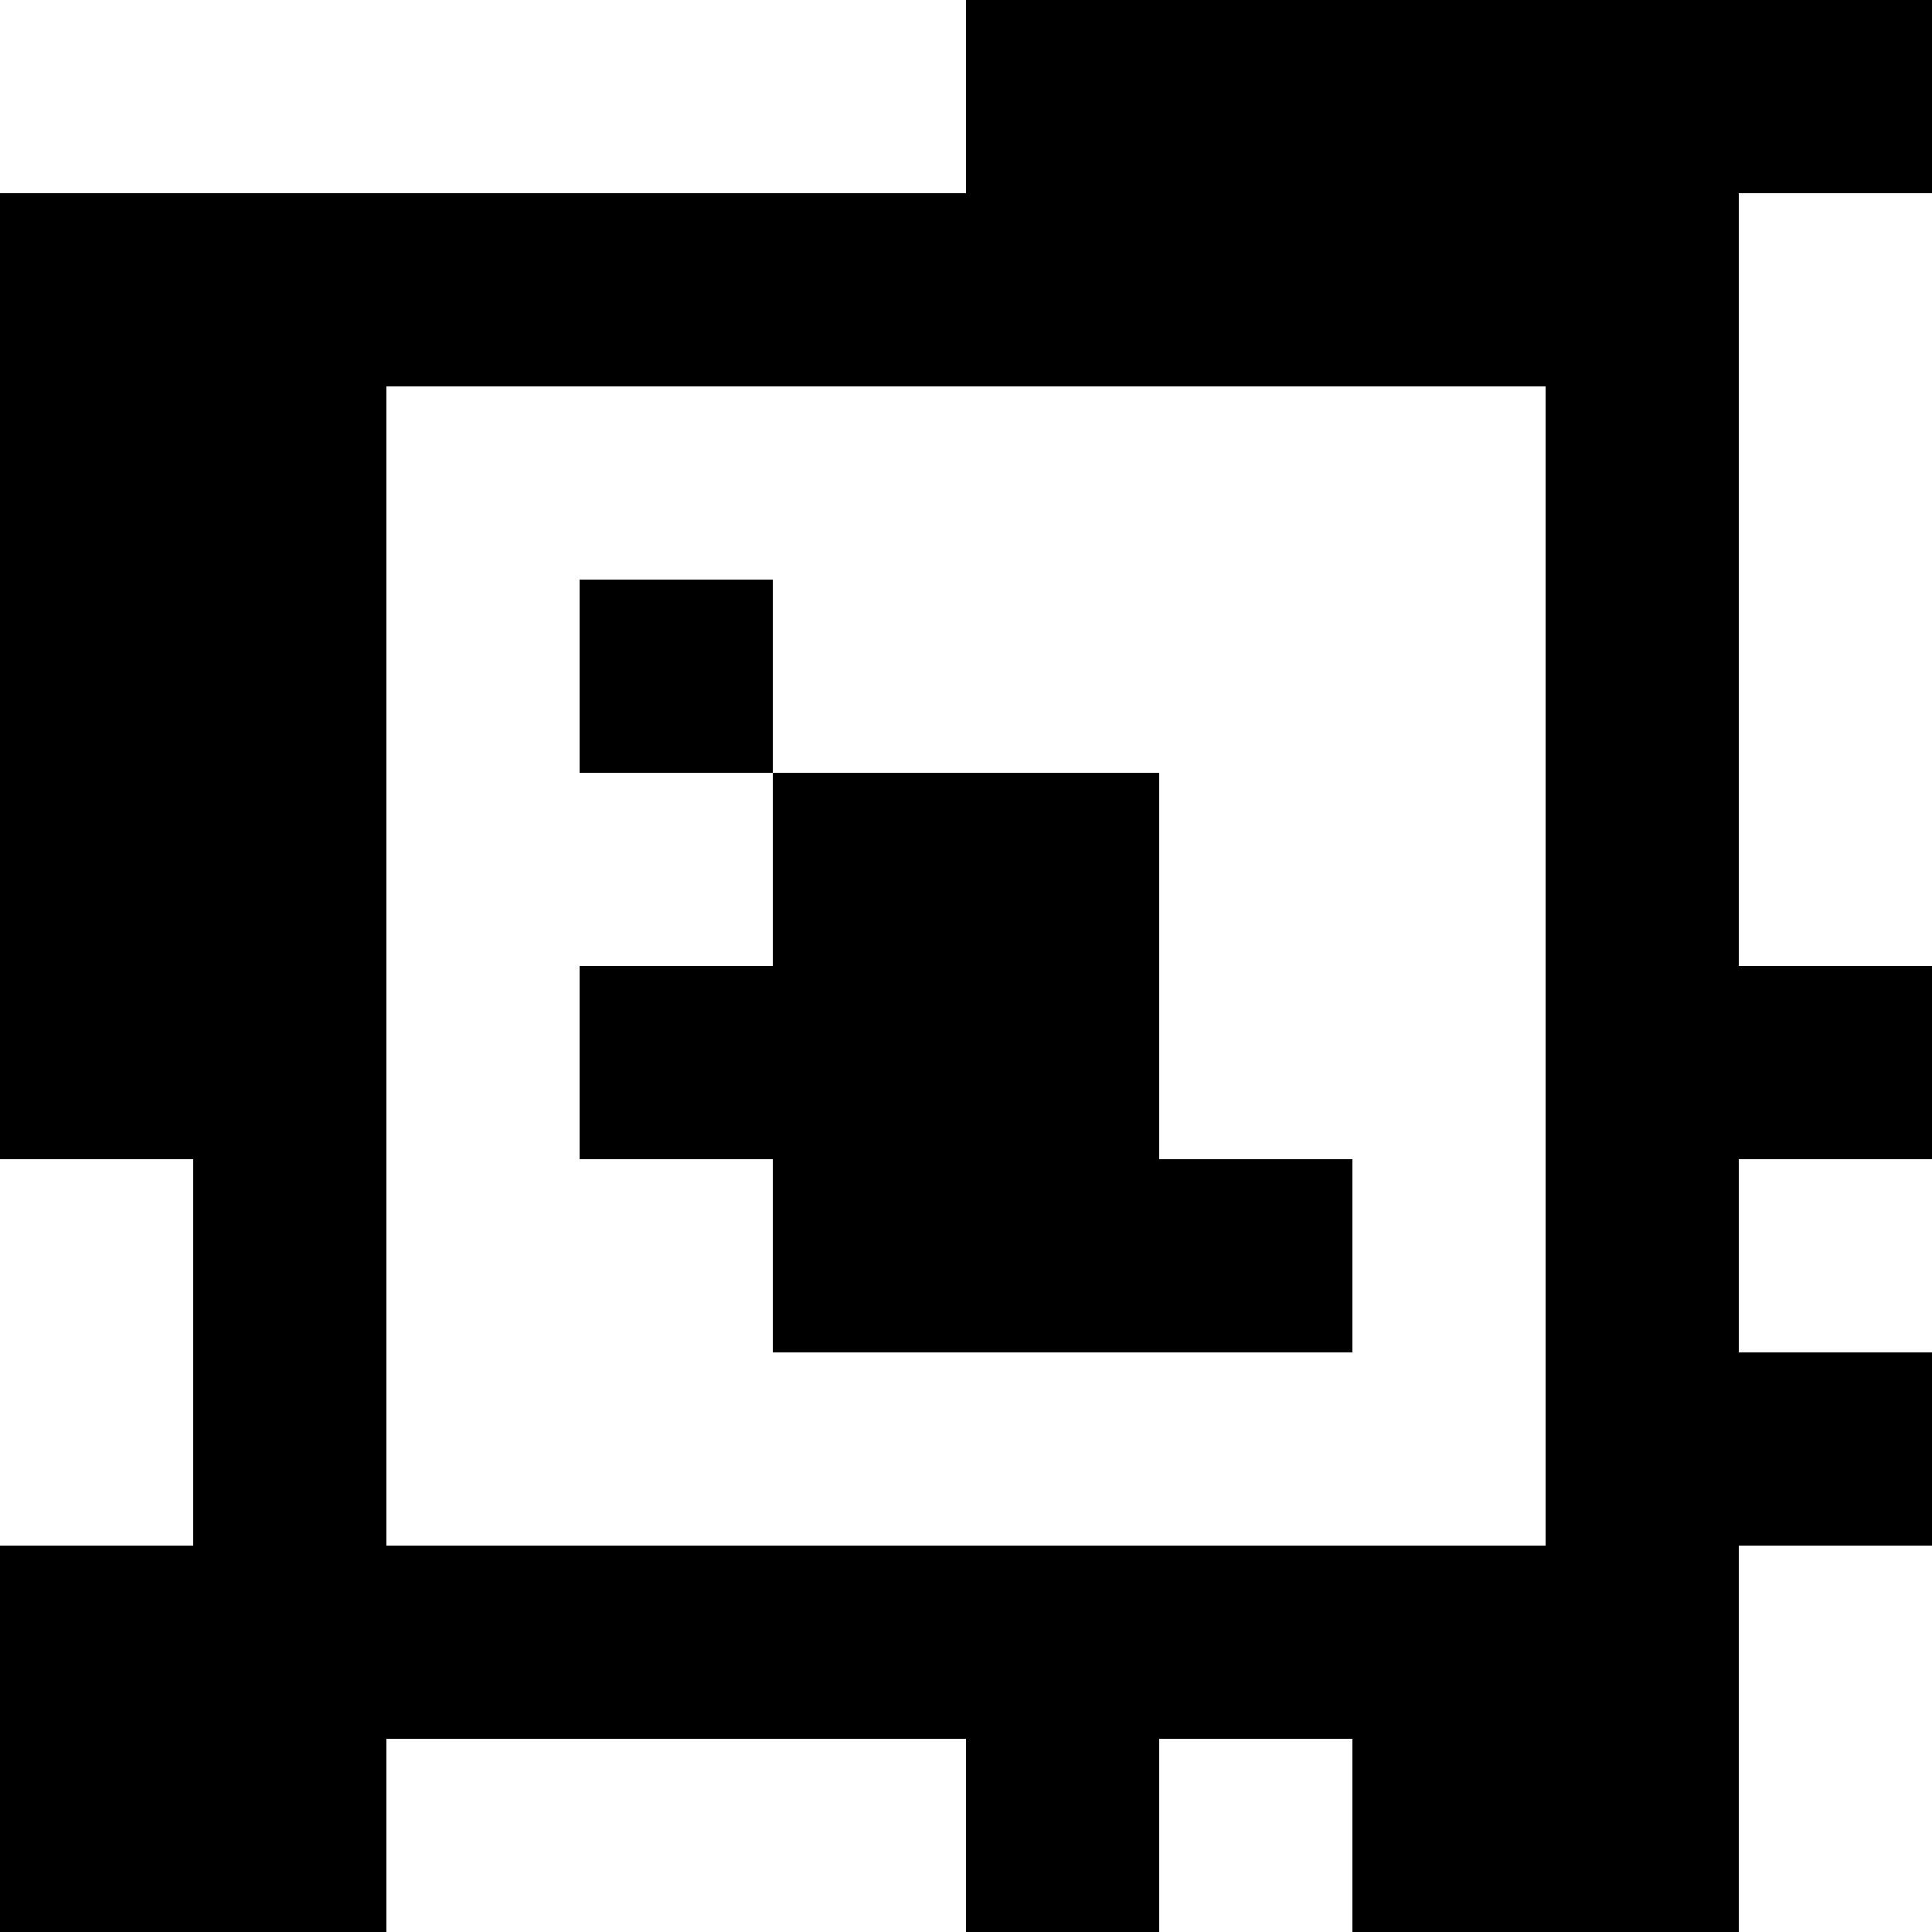 <?xml version="1.0" standalone="yes"?>
<svg xmlns="http://www.w3.org/2000/svg" width="100" height="100">
<rect width="100%" height="100%" fill="#808080" stroke="none"/>
<path style="fill:#ffffff; stroke:none;" d="M0 0L0 10L50 10L50 0L0 0z"/>
<path style="fill:#000000; stroke:none;" d="M50 0L50 10L0 10L0 60L10 60L10 80L0 80L0 100L20 100L20 90L50 90L50 100L60 100L60 90L70 90L70 100L90 100L90 80L100 80L100 70L90 70L90 60L100 60L100 50L90 50L90 10L100 10L100 0L50 0z"/>
<path style="fill:#ffffff; stroke:none;" d="M90 10L90 50L100 50L100 10L90 10M20 20L20 80L80 80L80 20L20 20z"/>
<path style="fill:#000000; stroke:none;" d="M30 30L30 40L40 40L40 50L30 50L30 60L40 60L40 70L70 70L70 60L60 60L60 40L40 40L40 30L30 30z"/>
<path style="fill:#ffffff; stroke:none;" d="M0 60L0 80L10 80L10 60L0 60M90 60L90 70L100 70L100 60L90 60M90 80L90 100L100 100L100 80L90 80M20 90L20 100L50 100L50 90L20 90M60 90L60 100L70 100L70 90L60 90z"/>
</svg>
